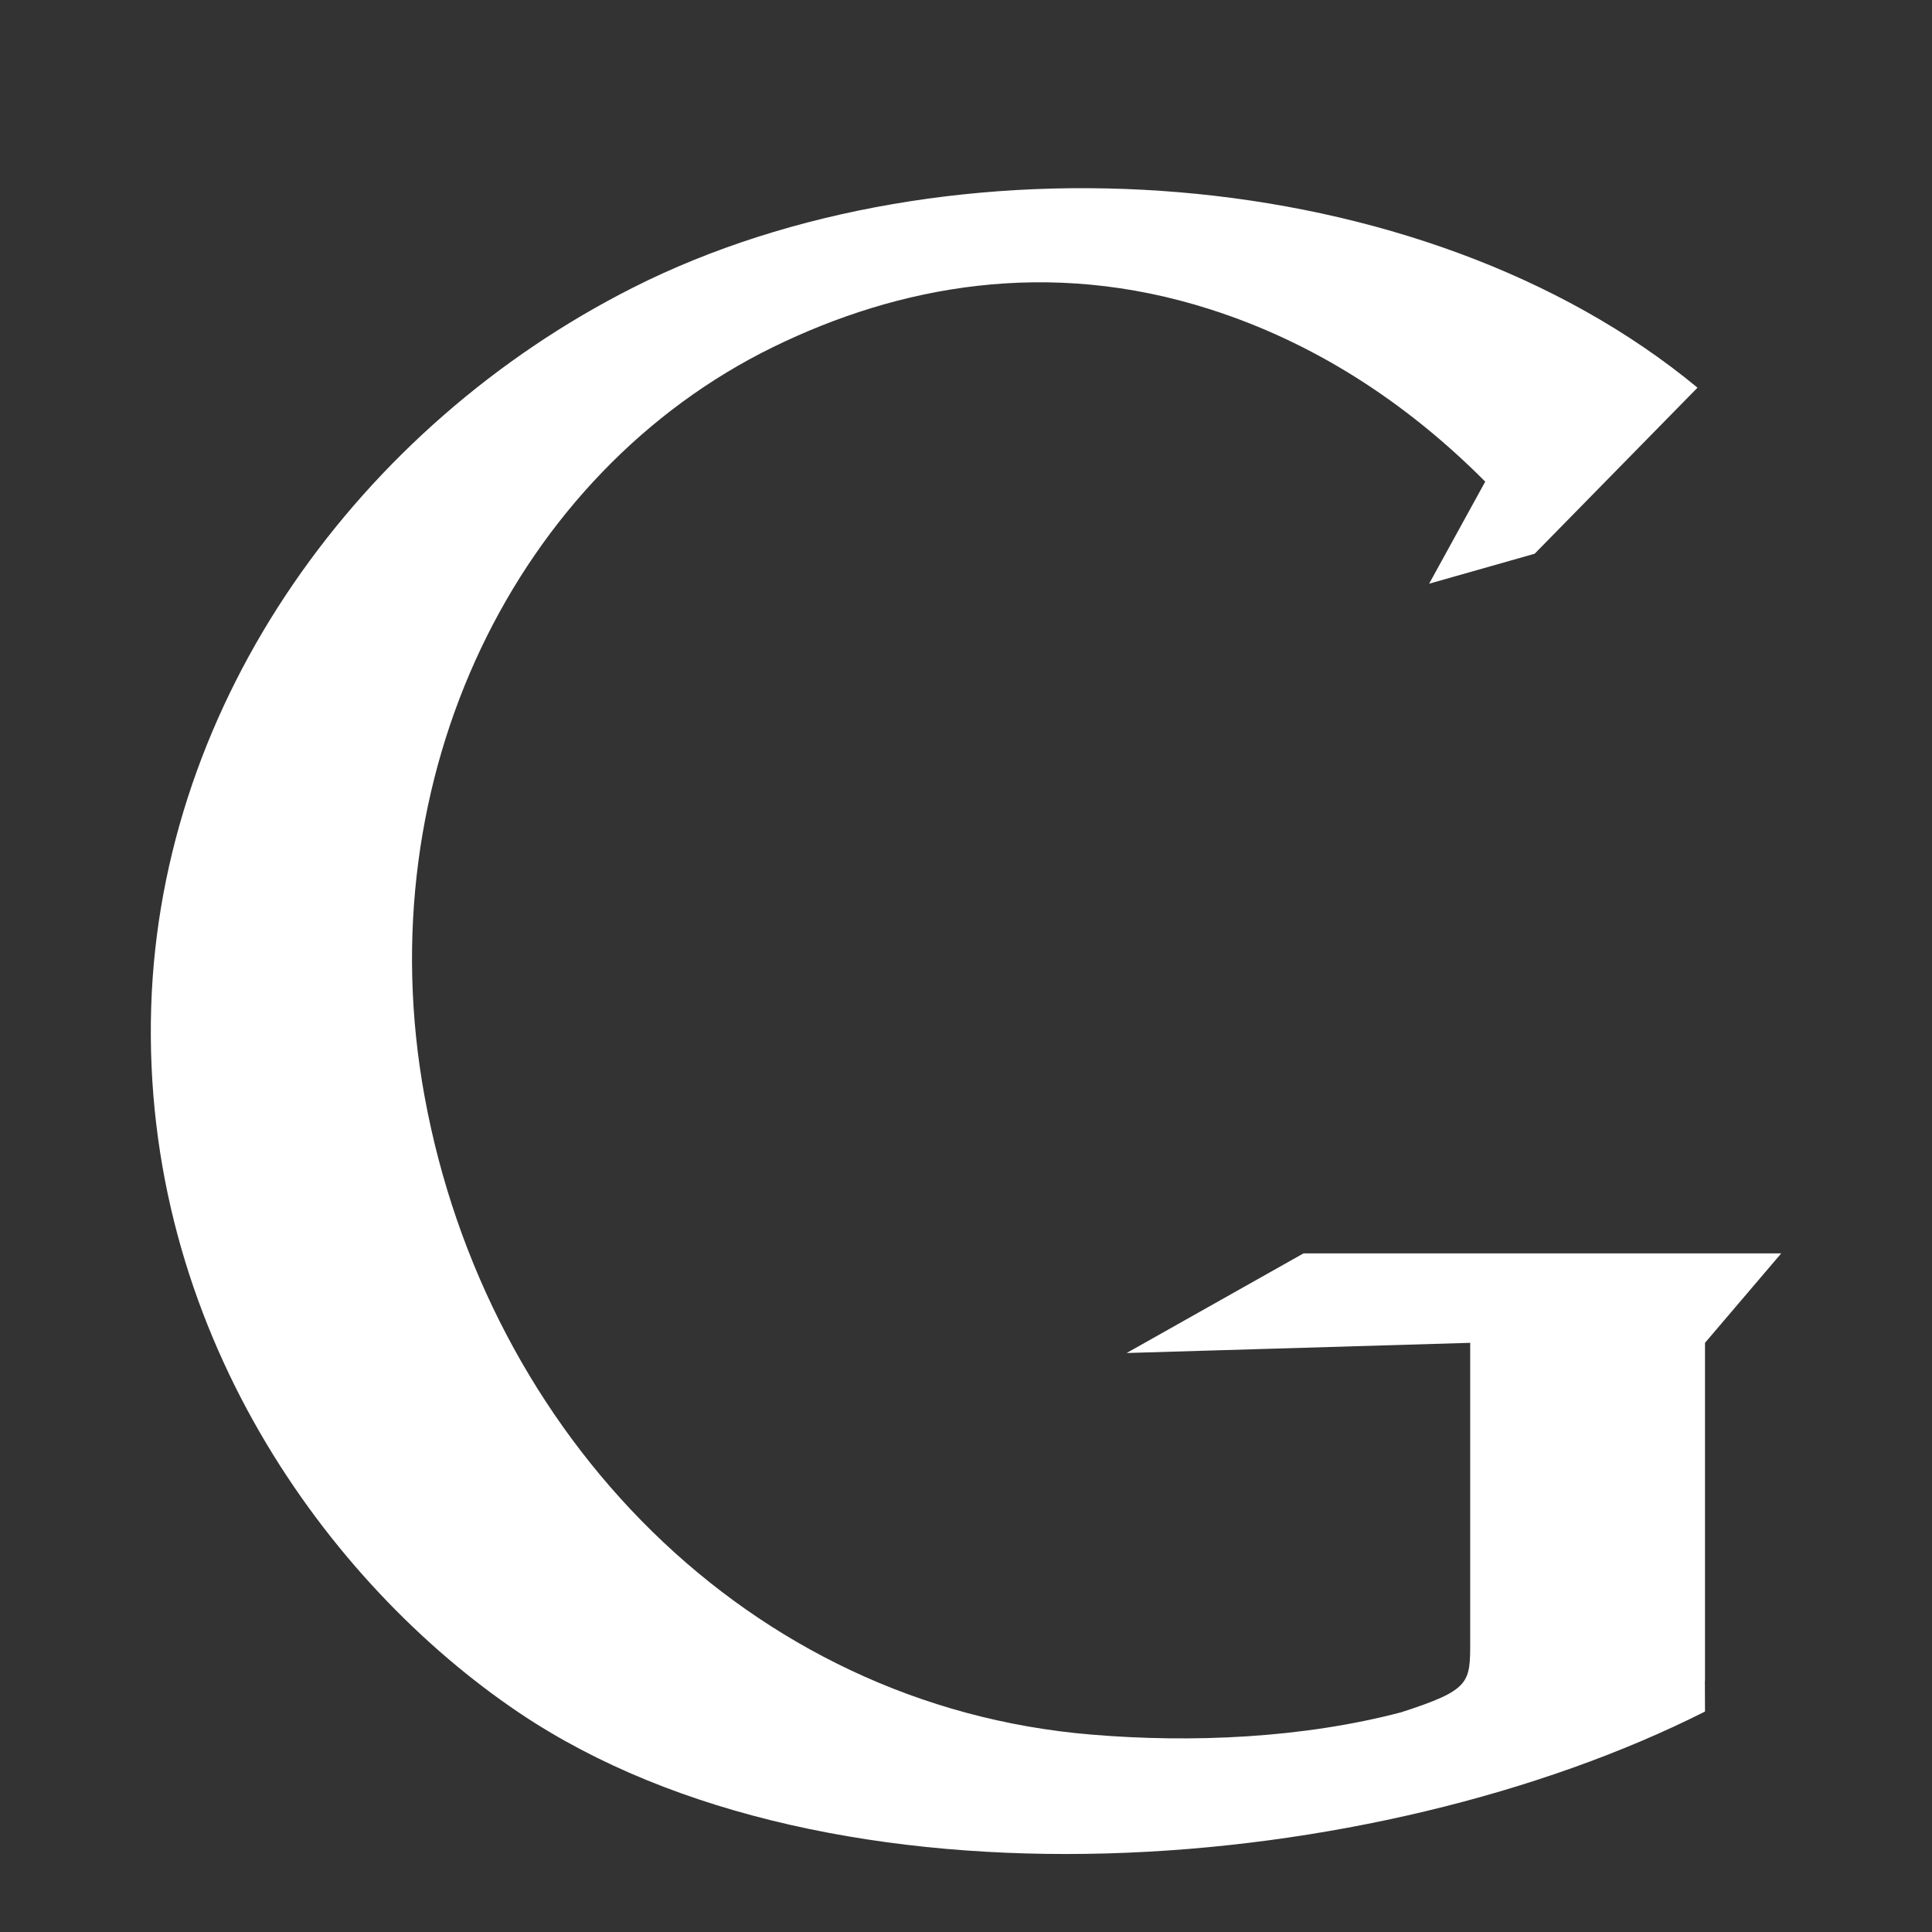 <?xml version="1.0" ?><!DOCTYPE svg  PUBLIC '-//W3C//DTD SVG 1.1//EN'  'http://www.w3.org/Graphics/SVG/1.1/DTD/svg11.dtd'><svg enable-background="new 0 0 56.693 56.693" height="56.693px" id="Layer_1" version="1.1" viewBox="0 0 56.693 56.693" width="56.693px" xml:space="preserve" xmlns="http://www.w3.org/2000/svg" xmlns:xlink="http://www.w3.org/1999/xlink"><rect x="0" y="0" width="56.693" height="56.693" fill="#333333" stroke="none"/><path fill="#ffffff" d="M50.032,39.404v9.918h-0.004l0.004,0.902c-9.623,4.855-25.598,6.24-34.814,0.025C9.639,46.486,4.137,39.002,4.437,29.537  c0.286-8.992,6.116-17.043,14.134-21.095C27.788,3.779,41.7,4.66,49.812,11.376l-4.779,4.873l-3.096,0.879l1.646-2.995  c-2.365-2.377-5.08-4.101-8.068-5.055c-4.768-1.528-9.166-0.684-12.832,1.108c-7.505,3.676-11.946,12.582-10.222,21.999  c1.818,9.921,9.494,17.879,19.562,18.715c2.967,0.25,6.215,0.102,9.092-0.654c2.043-0.66,2.027-0.859,2.027-2.1v-8.742L33.06,39.703  l5.191-2.924h14.018L50.032,39.404z"/></svg>